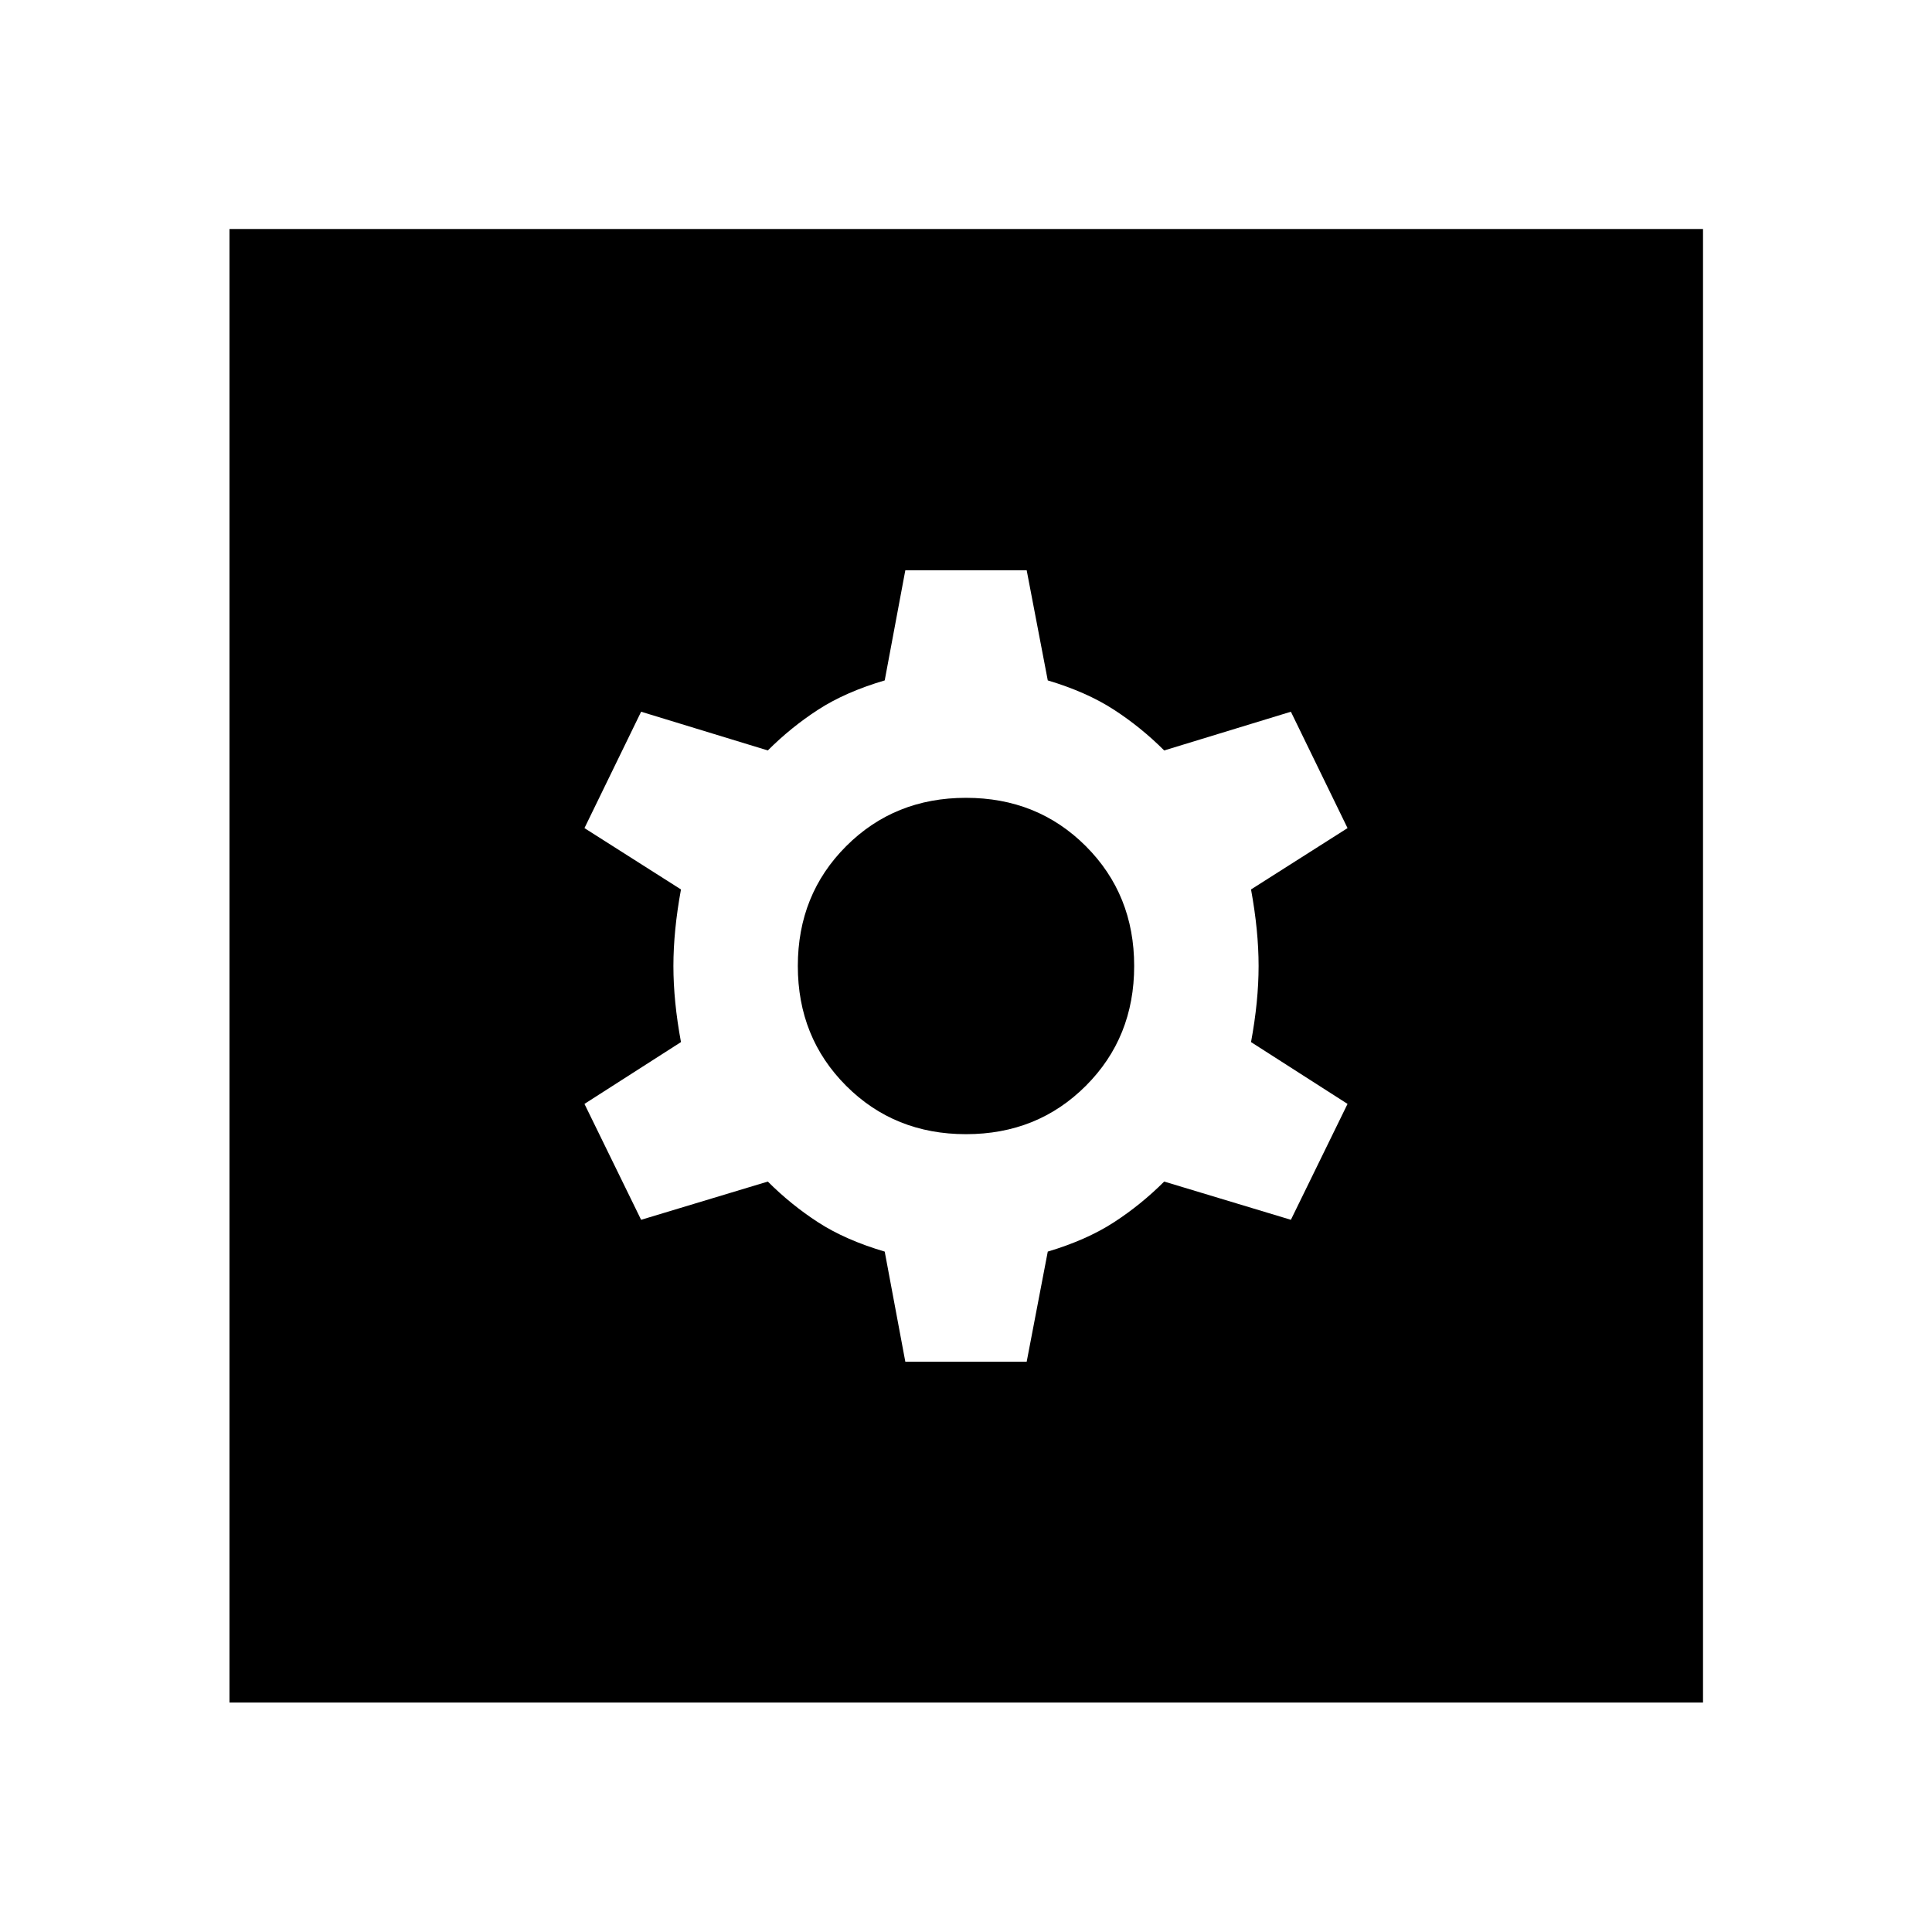 <svg xmlns="http://www.w3.org/2000/svg" width="48" height="48" viewBox="0 -960 960 960"><path d="M449.848-283.37h60.304l10.478-54.717q19.283-5.761 32.805-14.522 13.522-8.761 25.043-20.282l62.957 19 28.152-57.587-47.957-30.718q3.761-20.282 3.761-37.804 0-17.522-3.761-38.043l47.957-30.479-28.152-57.826-62.957 19.239q-11.521-11.521-25.043-20.282-13.522-8.761-32.805-14.522l-10.478-54.717h-60.304l-10.239 54.717q-19.522 5.761-33.044 14.522-13.522 8.761-25.043 20.282l-62.957-19.239-28.152 57.826 47.957 30.479q-3.761 20.521-3.761 38.043t3.761 37.804l-47.957 30.718 28.152 57.587 62.957-19q11.521 11.521 25.043 20.282 13.522 8.761 33.044 14.522l10.239 54.717ZM480-396.435q-35.522 0-59.543-24.022-24.022-24.021-24.022-59.543t24.022-59.543q24.021-24.022 59.543-24.022t59.543 24.022q24.022 24.021 24.022 59.543t-24.022 59.543Q515.522-396.435 480-396.435ZM114.022-114.022v-732.196h732.196v732.196H114.022Z"/></svg>
